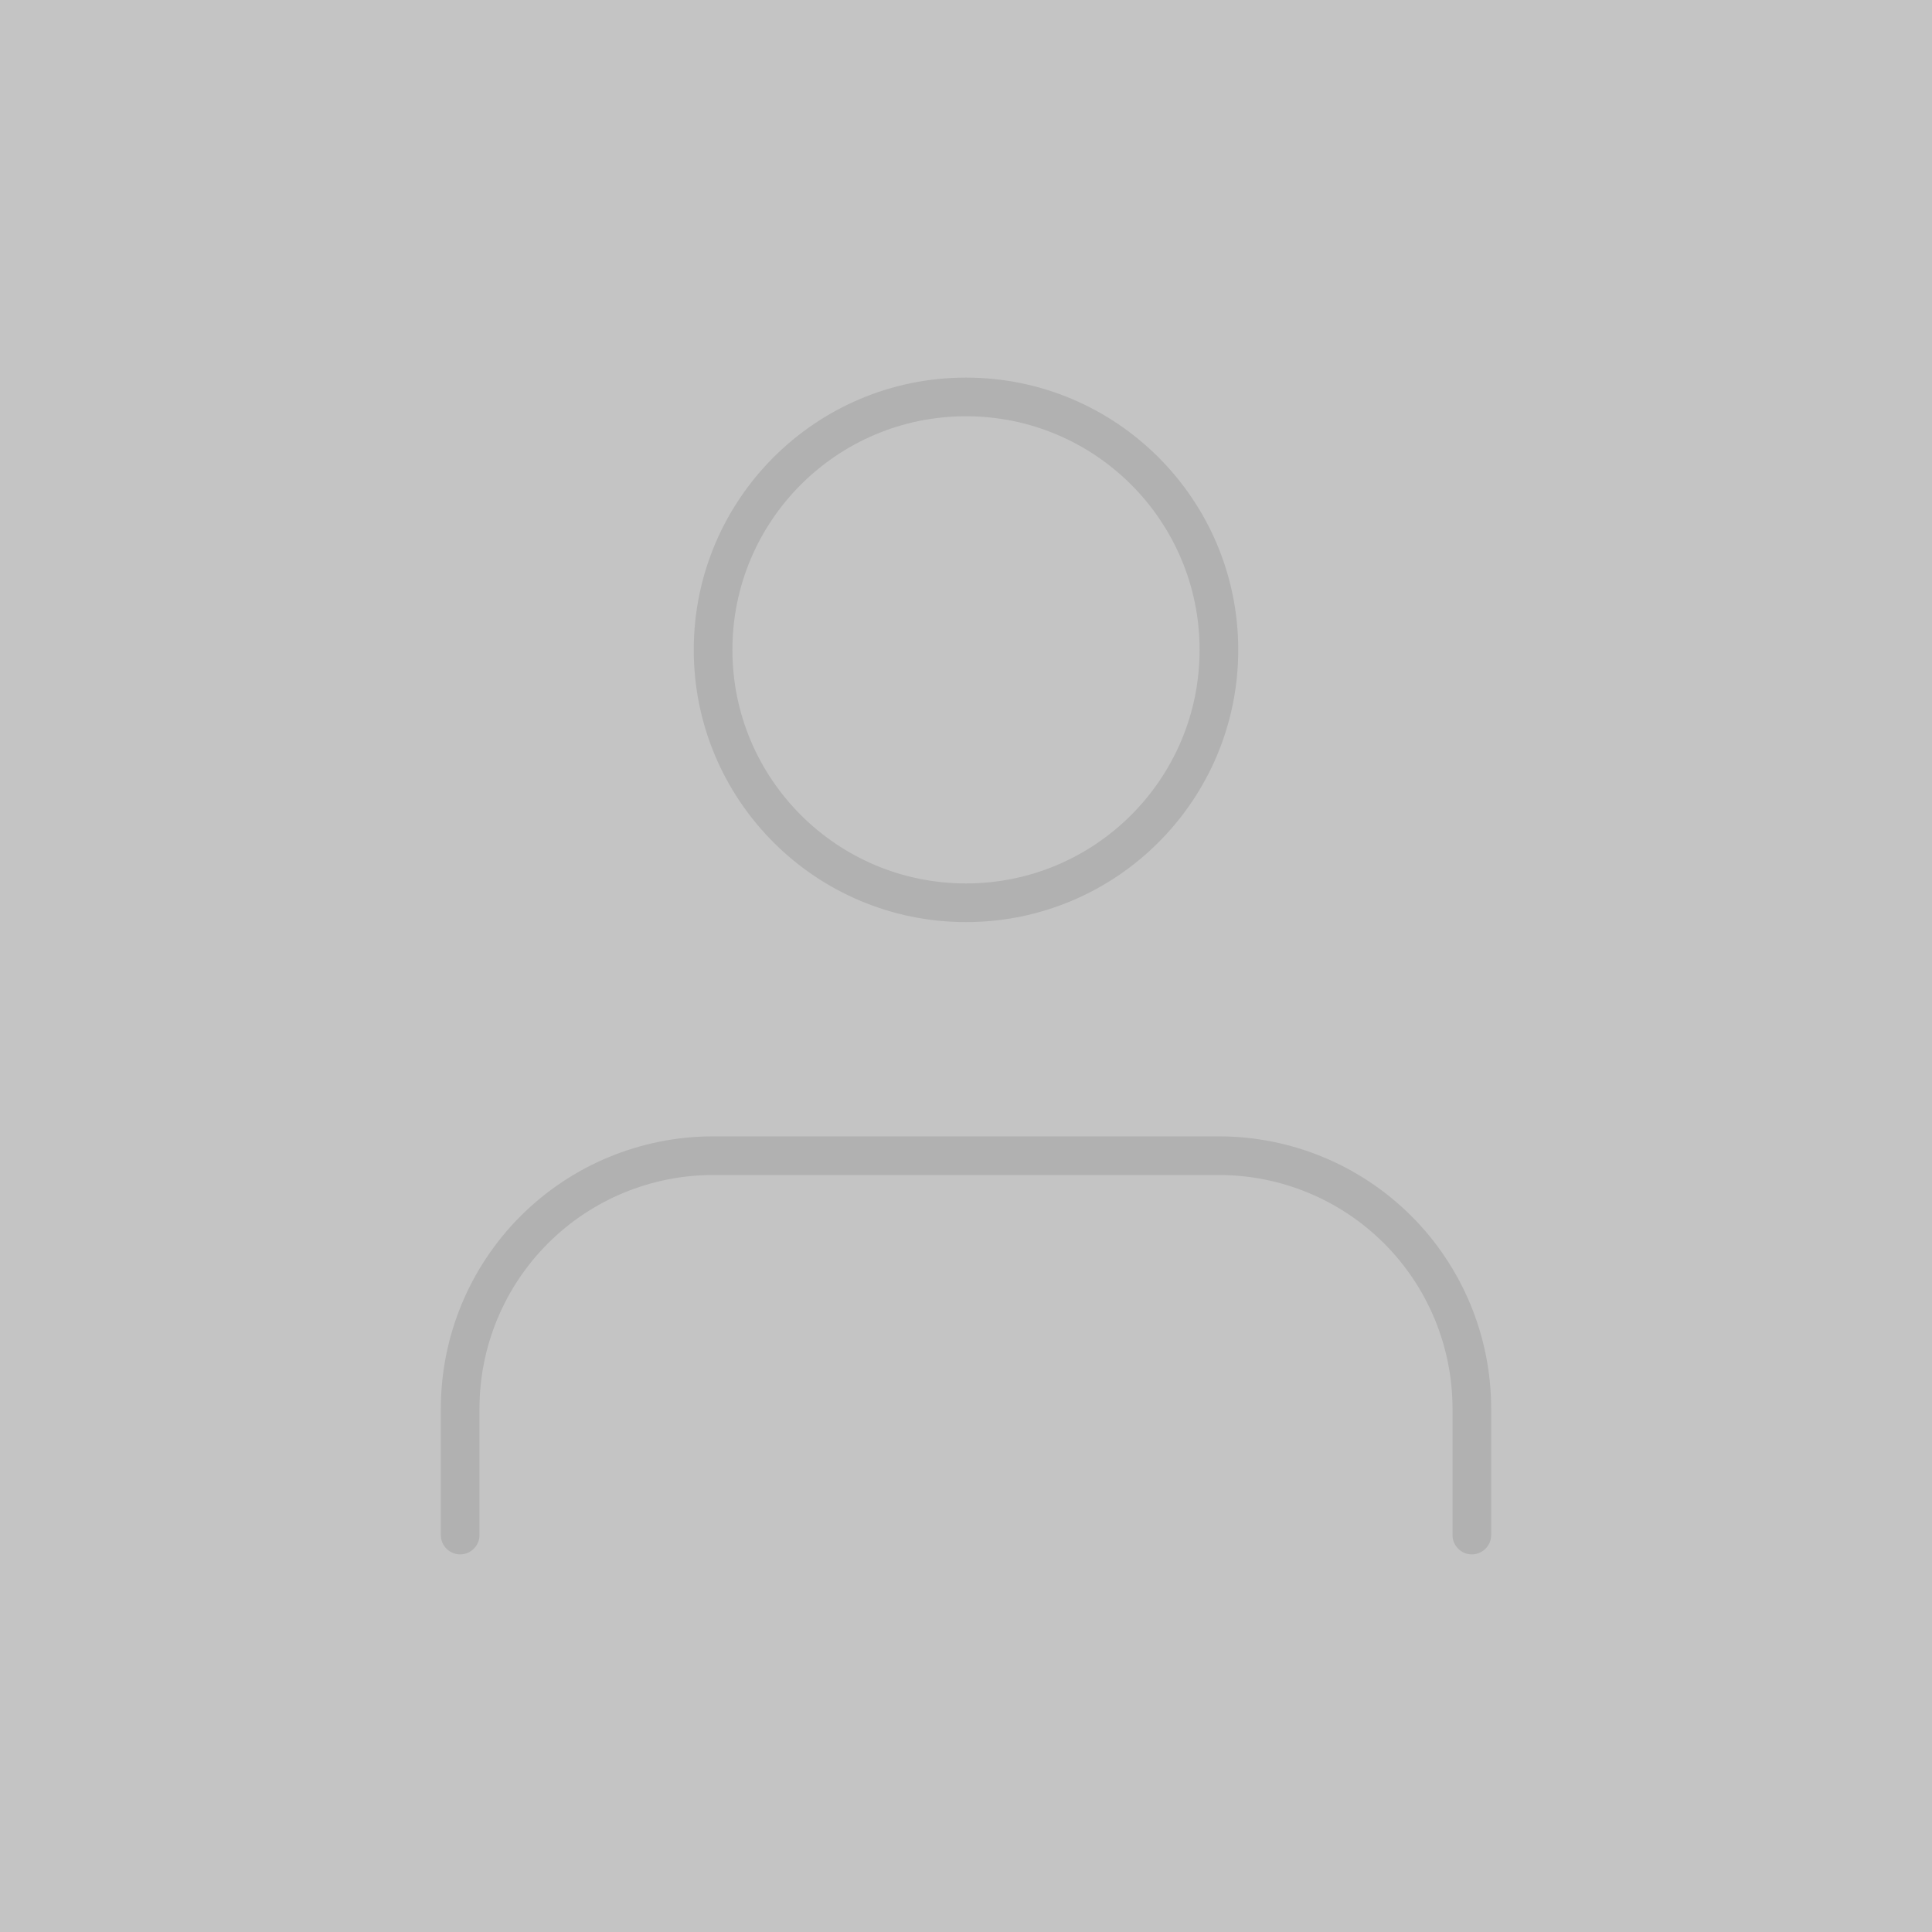 <svg width="100" height="100" viewBox="0 0 100 100" fill="none" xmlns="http://www.w3.org/2000/svg">
<rect width="100" height="100" fill="#C4C4C4"/>
<path opacity="0.1" fill-rule="evenodd" clip-rule="evenodd" d="M37.909 33.636C37.909 26.959 43.323 21.545 50 21.545C56.678 21.545 62.091 26.959 62.091 33.636C62.091 40.314 56.678 45.727 50 45.727C43.323 45.727 37.909 40.314 37.909 33.636ZM50 19.545C42.218 19.545 35.909 25.854 35.909 33.636C35.909 41.419 42.218 47.727 50 47.727C57.782 47.727 64.091 41.419 64.091 33.636C64.091 25.854 57.782 19.545 50 19.545ZM36.909 58.818C33.172 58.818 29.588 60.303 26.945 62.945C24.303 65.588 22.818 69.172 22.818 72.909V79.454C22.818 80.007 23.266 80.454 23.818 80.454C24.371 80.454 24.818 80.007 24.818 79.454V72.909C24.818 69.702 26.092 66.627 28.36 64.359C30.627 62.092 33.703 60.818 36.909 60.818H63.091C66.298 60.818 69.373 62.092 71.641 64.359C73.908 66.627 75.182 69.702 75.182 72.909V79.454C75.182 80.007 75.63 80.454 76.182 80.454C76.734 80.454 77.182 80.007 77.182 79.454V72.909C77.182 69.172 75.697 65.588 73.055 62.945C70.412 60.303 66.828 58.818 63.091 58.818H36.909Z" fill="black"/>
</svg>
